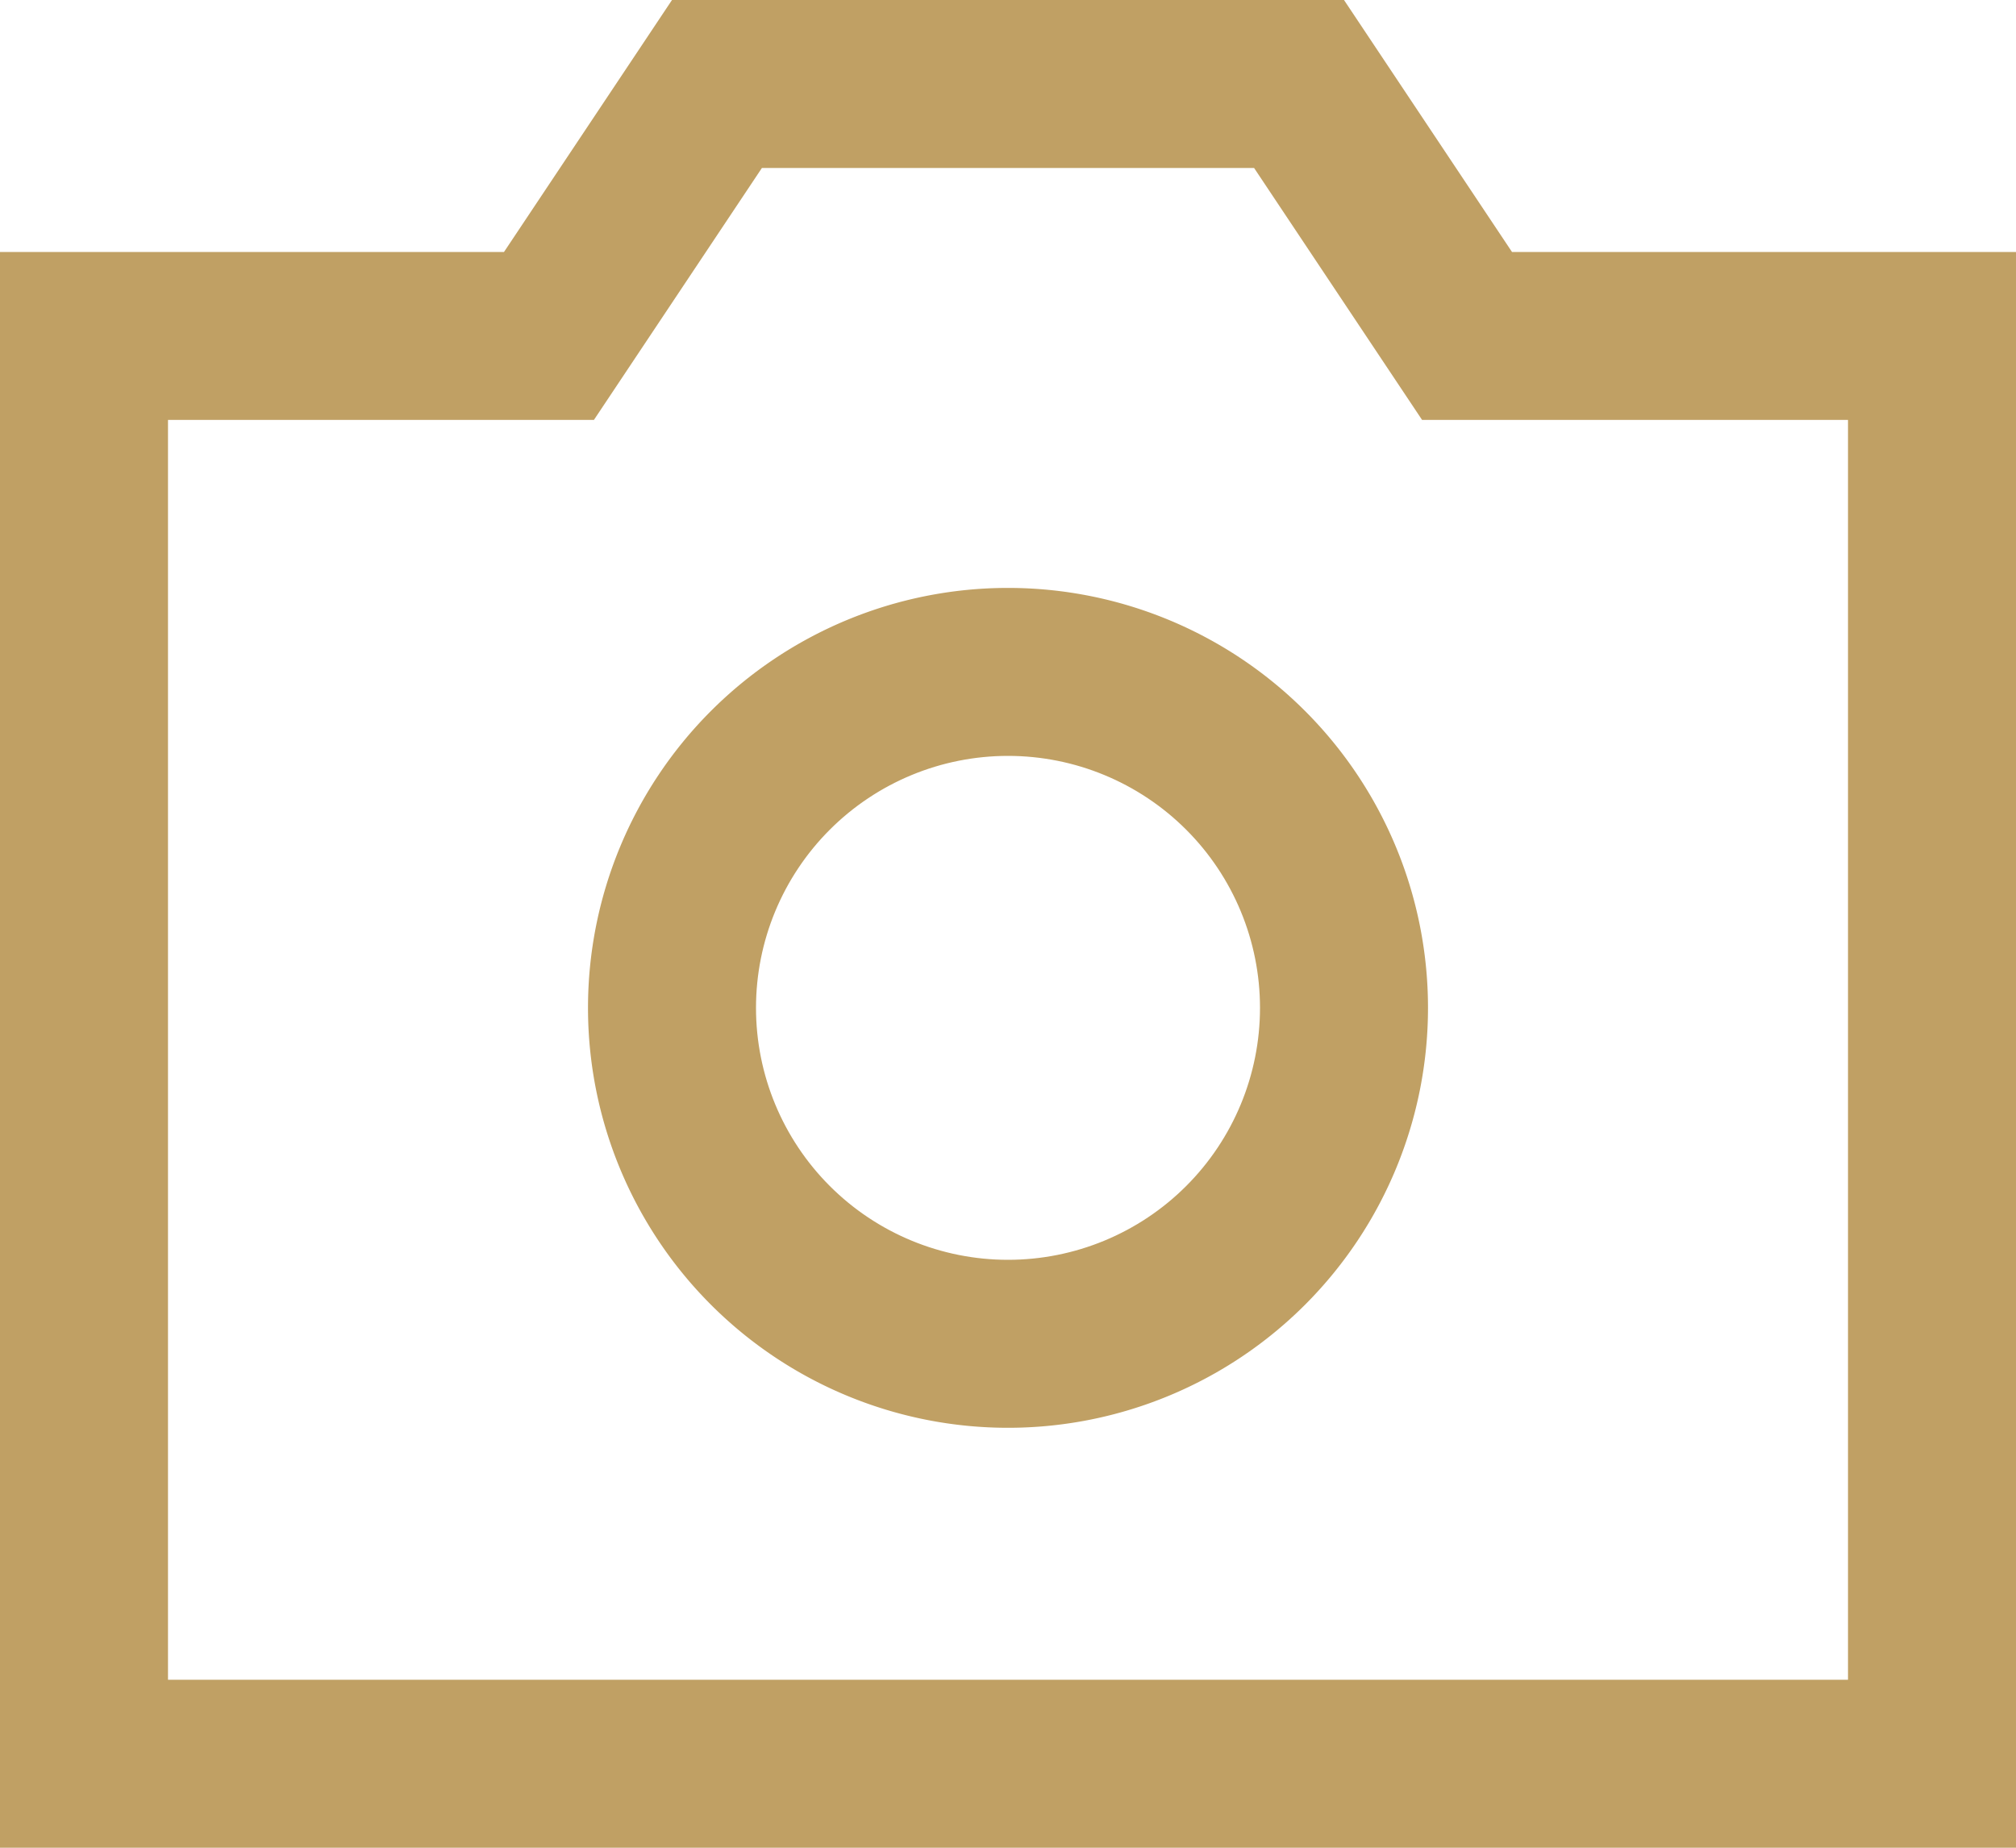 <svg xmlns="http://www.w3.org/2000/svg" width="24" height="22" viewBox="0 0 24 22"><defs><clipPath id="v6koa"><path fill="#fff" d="M0 22V3h6l2-3h8l2 3h6v19zM12 9a3 3 0 1 0 0 6 3 3 0 0 0 0-6z"/></clipPath></defs><g><g><path fill="none" stroke="#c0a064" stroke-miterlimit="20" stroke-width="4" d="M0 22V3h6l2-3h8l2 3h6v19zM12 9a3 3 0 1 0 0 6 3 3 0 0 0 0-6z" clip-path="url(&quot;#v6koa&quot;)"/></g></g></svg>
